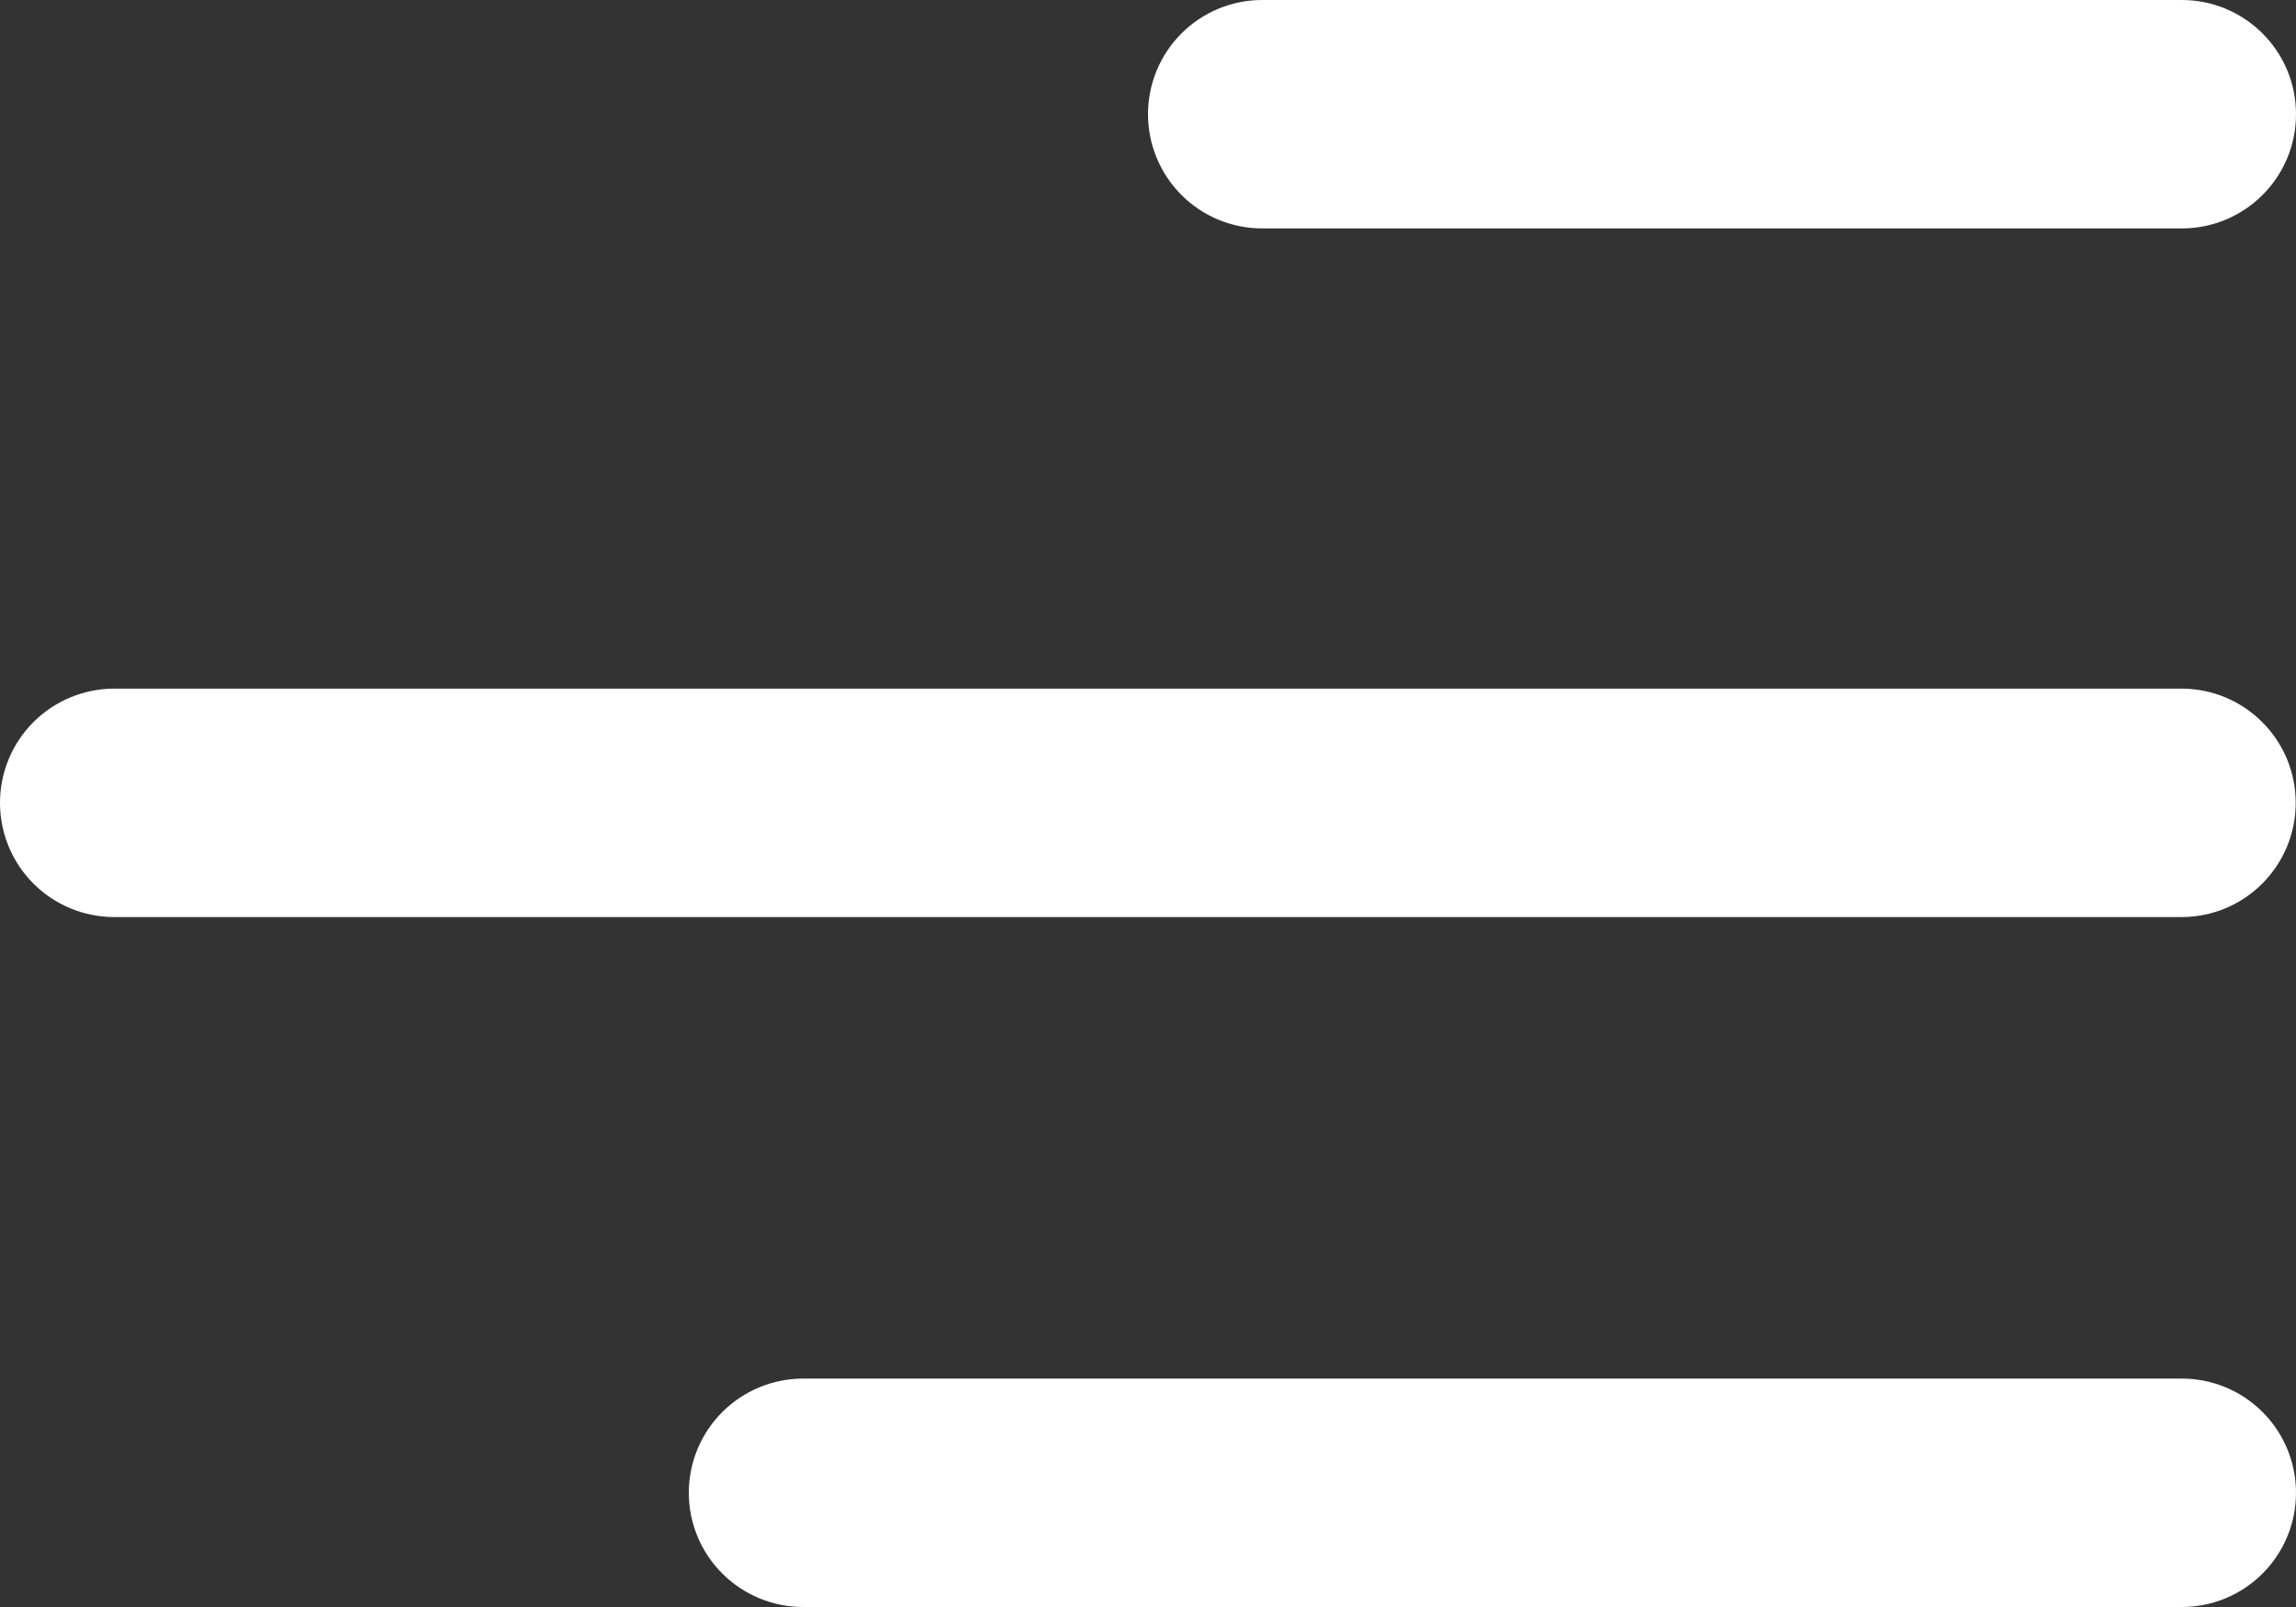 <svg width="30" height="21" viewBox="0 0 30 21" fill="none" xmlns="http://www.w3.org/2000/svg">
<rect x="0" y="0" width="30" height="21" fill="#333333" stroke="none"/>
<path d="M30 1.492C30 0.668 29.331 3.24964e-06 28.507 3.24964e-06H16.492C16.096 3.24964e-06 15.717 0.157 15.437 0.437C15.157 0.717 15 1.097 15 1.492C15 1.888 15.157 2.268 15.437 2.548C15.717 2.828 16.096 2.985 16.492 2.985H28.507C29.332 2.985 30 2.317 30 1.492V1.492Z" fill="white"/>
<path d="M29.996 10.492C29.996 9.667 29.327 8.999 28.504 8.999H1.492C1.097 8.999 0.717 9.157 0.437 9.436C0.157 9.716 0 10.096 0 10.492C0 10.887 0.157 11.267 0.437 11.547C0.717 11.827 1.097 11.984 1.492 11.984H28.504C29.329 11.984 29.996 11.315 29.996 10.492V10.492Z" fill="white"/>
<path d="M28.508 18.015C28.904 18.015 29.283 18.172 29.563 18.452C29.843 18.732 30 19.112 30 19.508C30 19.903 29.843 20.283 29.563 20.563C29.283 20.843 28.904 21 28.508 21H10.493C10.297 21 10.103 20.961 9.922 20.886C9.741 20.811 9.576 20.701 9.438 20.563C9.299 20.424 9.189 20.26 9.114 20.079C9.039 19.898 9 19.703 9 19.508C9 19.311 9.039 19.117 9.114 18.936C9.189 18.755 9.299 18.591 9.438 18.452C9.576 18.314 9.741 18.204 9.922 18.129C10.103 18.054 10.297 18.015 10.493 18.015H28.508Z" fill="white"/>
</svg>
